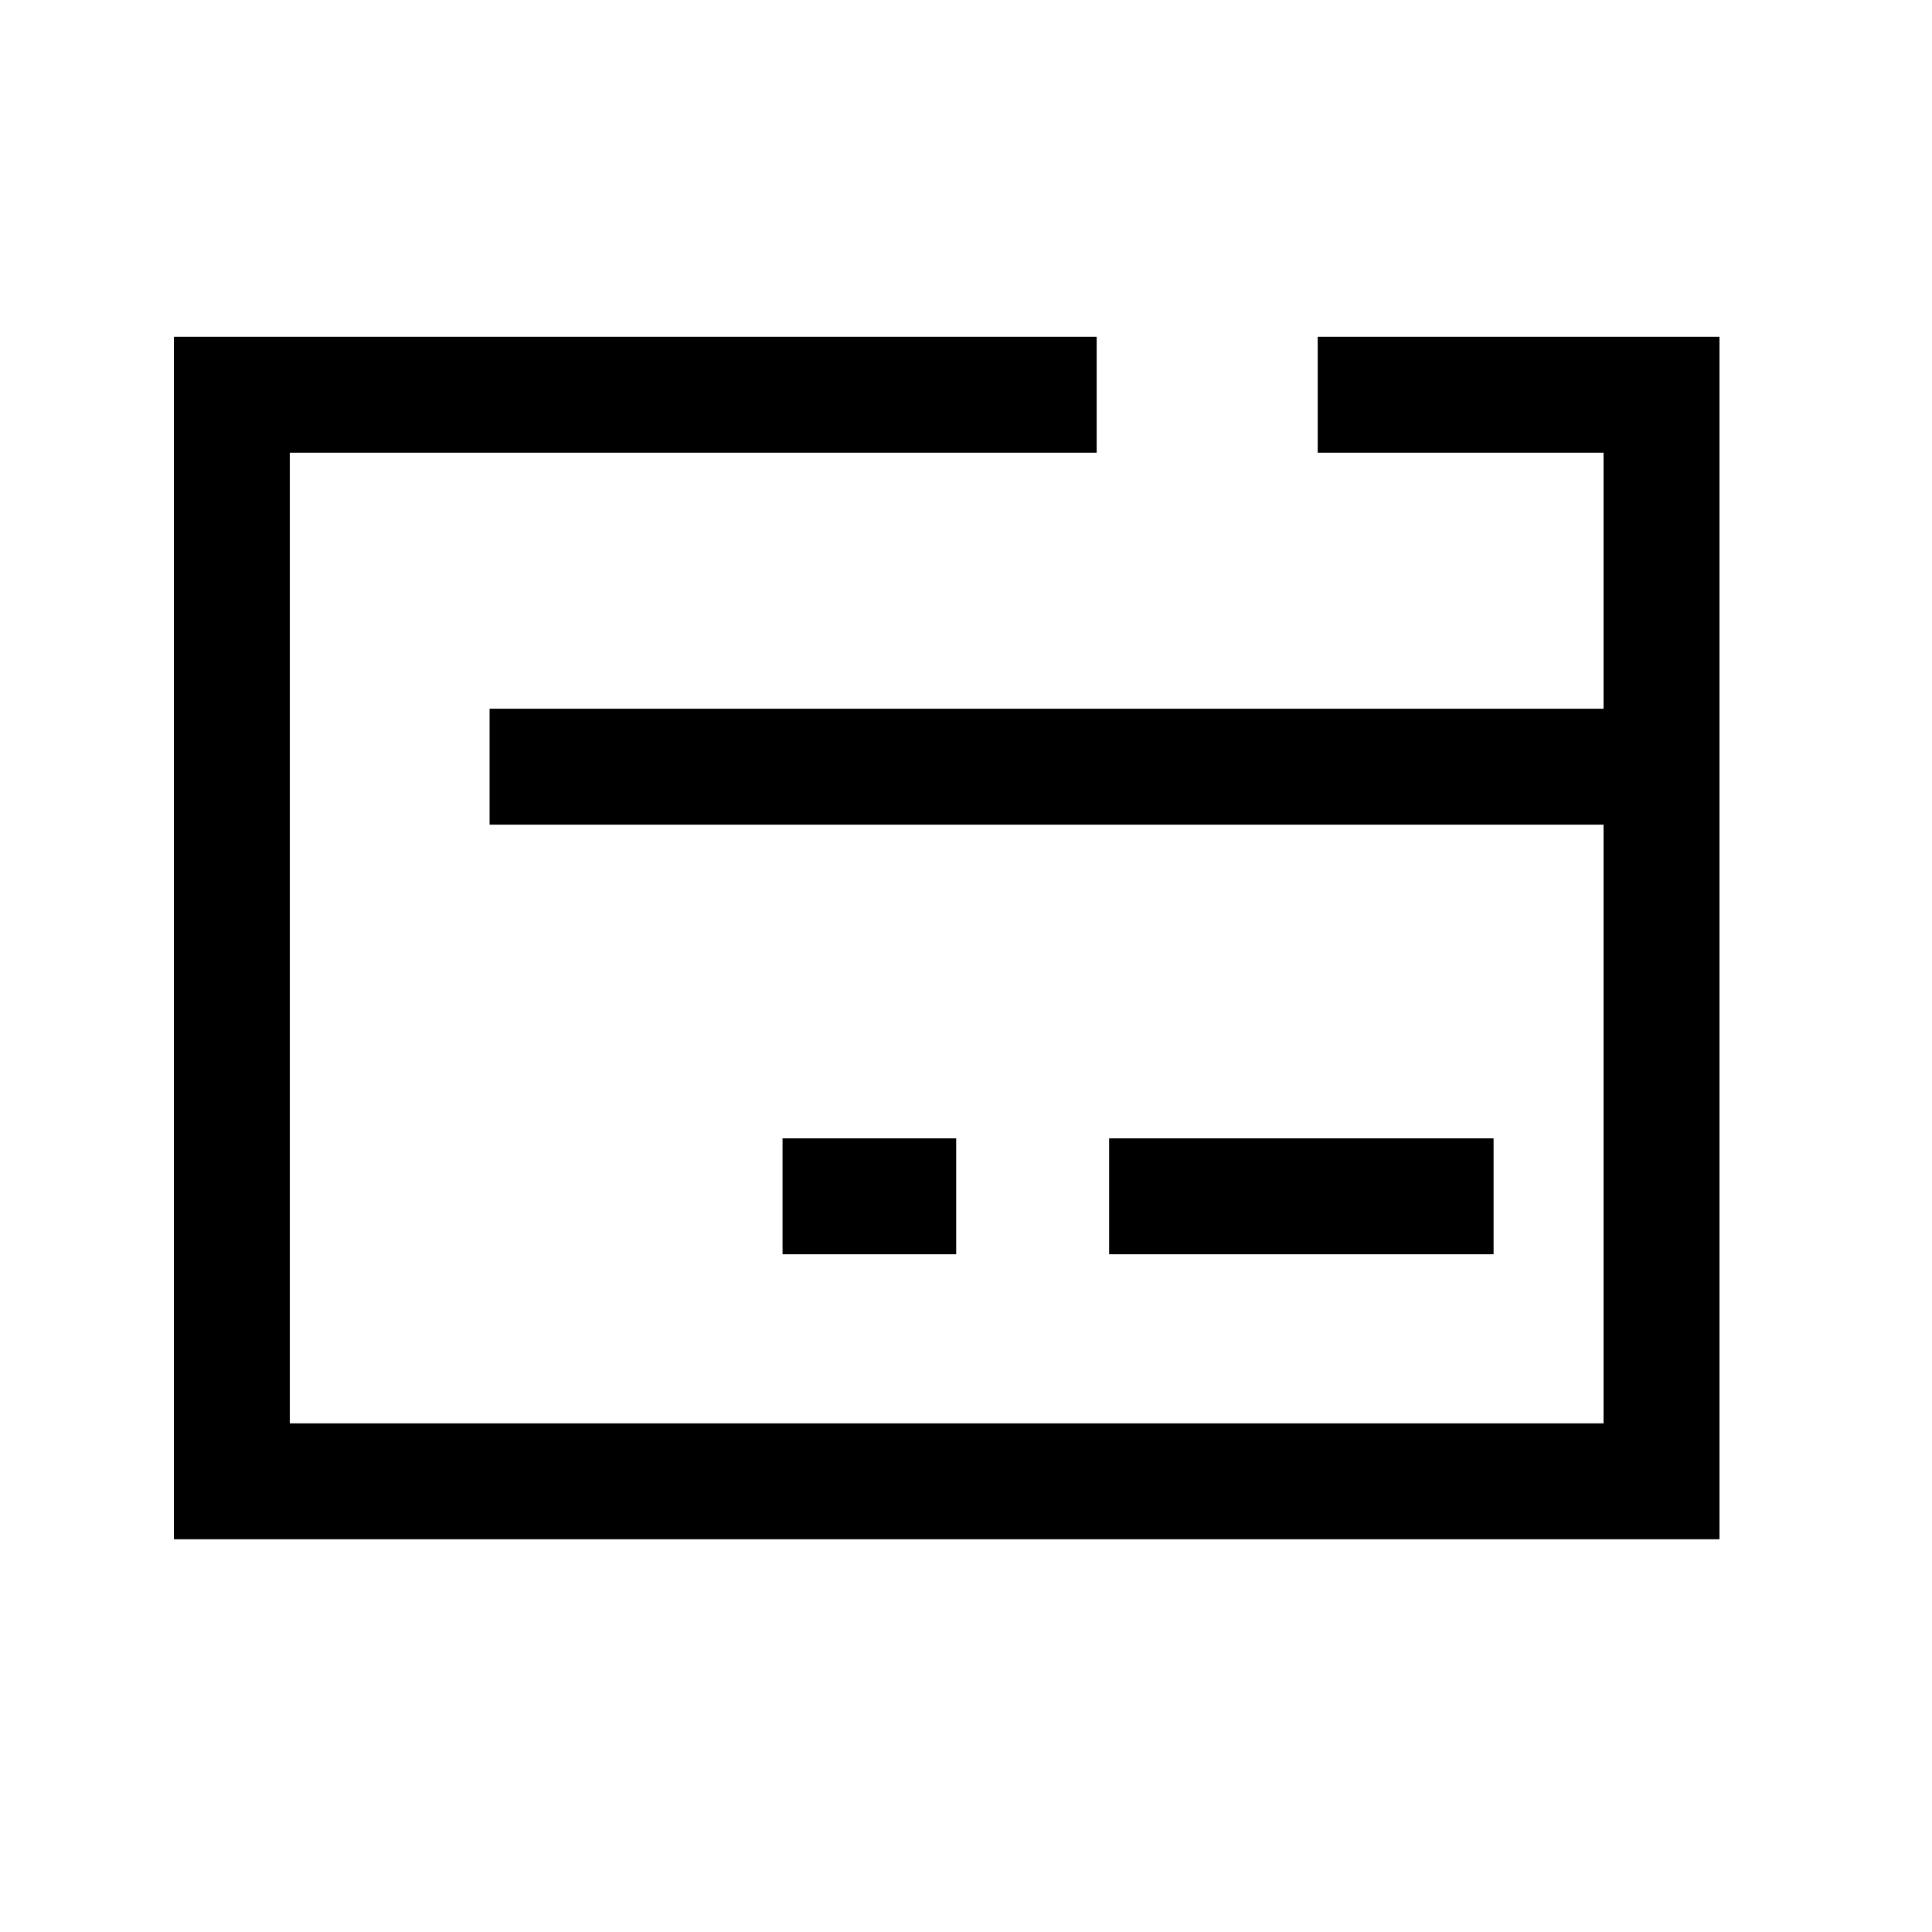 <svg width="25" height="25" viewBox="0 0 25 25" fill="none" xmlns="http://www.w3.org/2000/svg">
<path d="M17.801 5.108H21.5V19.168H3V5.108H13.441" stroke="black" stroke-width="1.5" stroke-linecap="square"/>
<path d="M7.085 9.921H21.5" stroke="black" stroke-width="1.5" stroke-linecap="square"/>
<path d="M15.102 15.48H18.577" stroke="black" stroke-width="1.5" stroke-linecap="square"/>
<path d="M10.876 15.48H11.623" stroke="black" stroke-width="1.5" stroke-linecap="square"/>
</svg>
